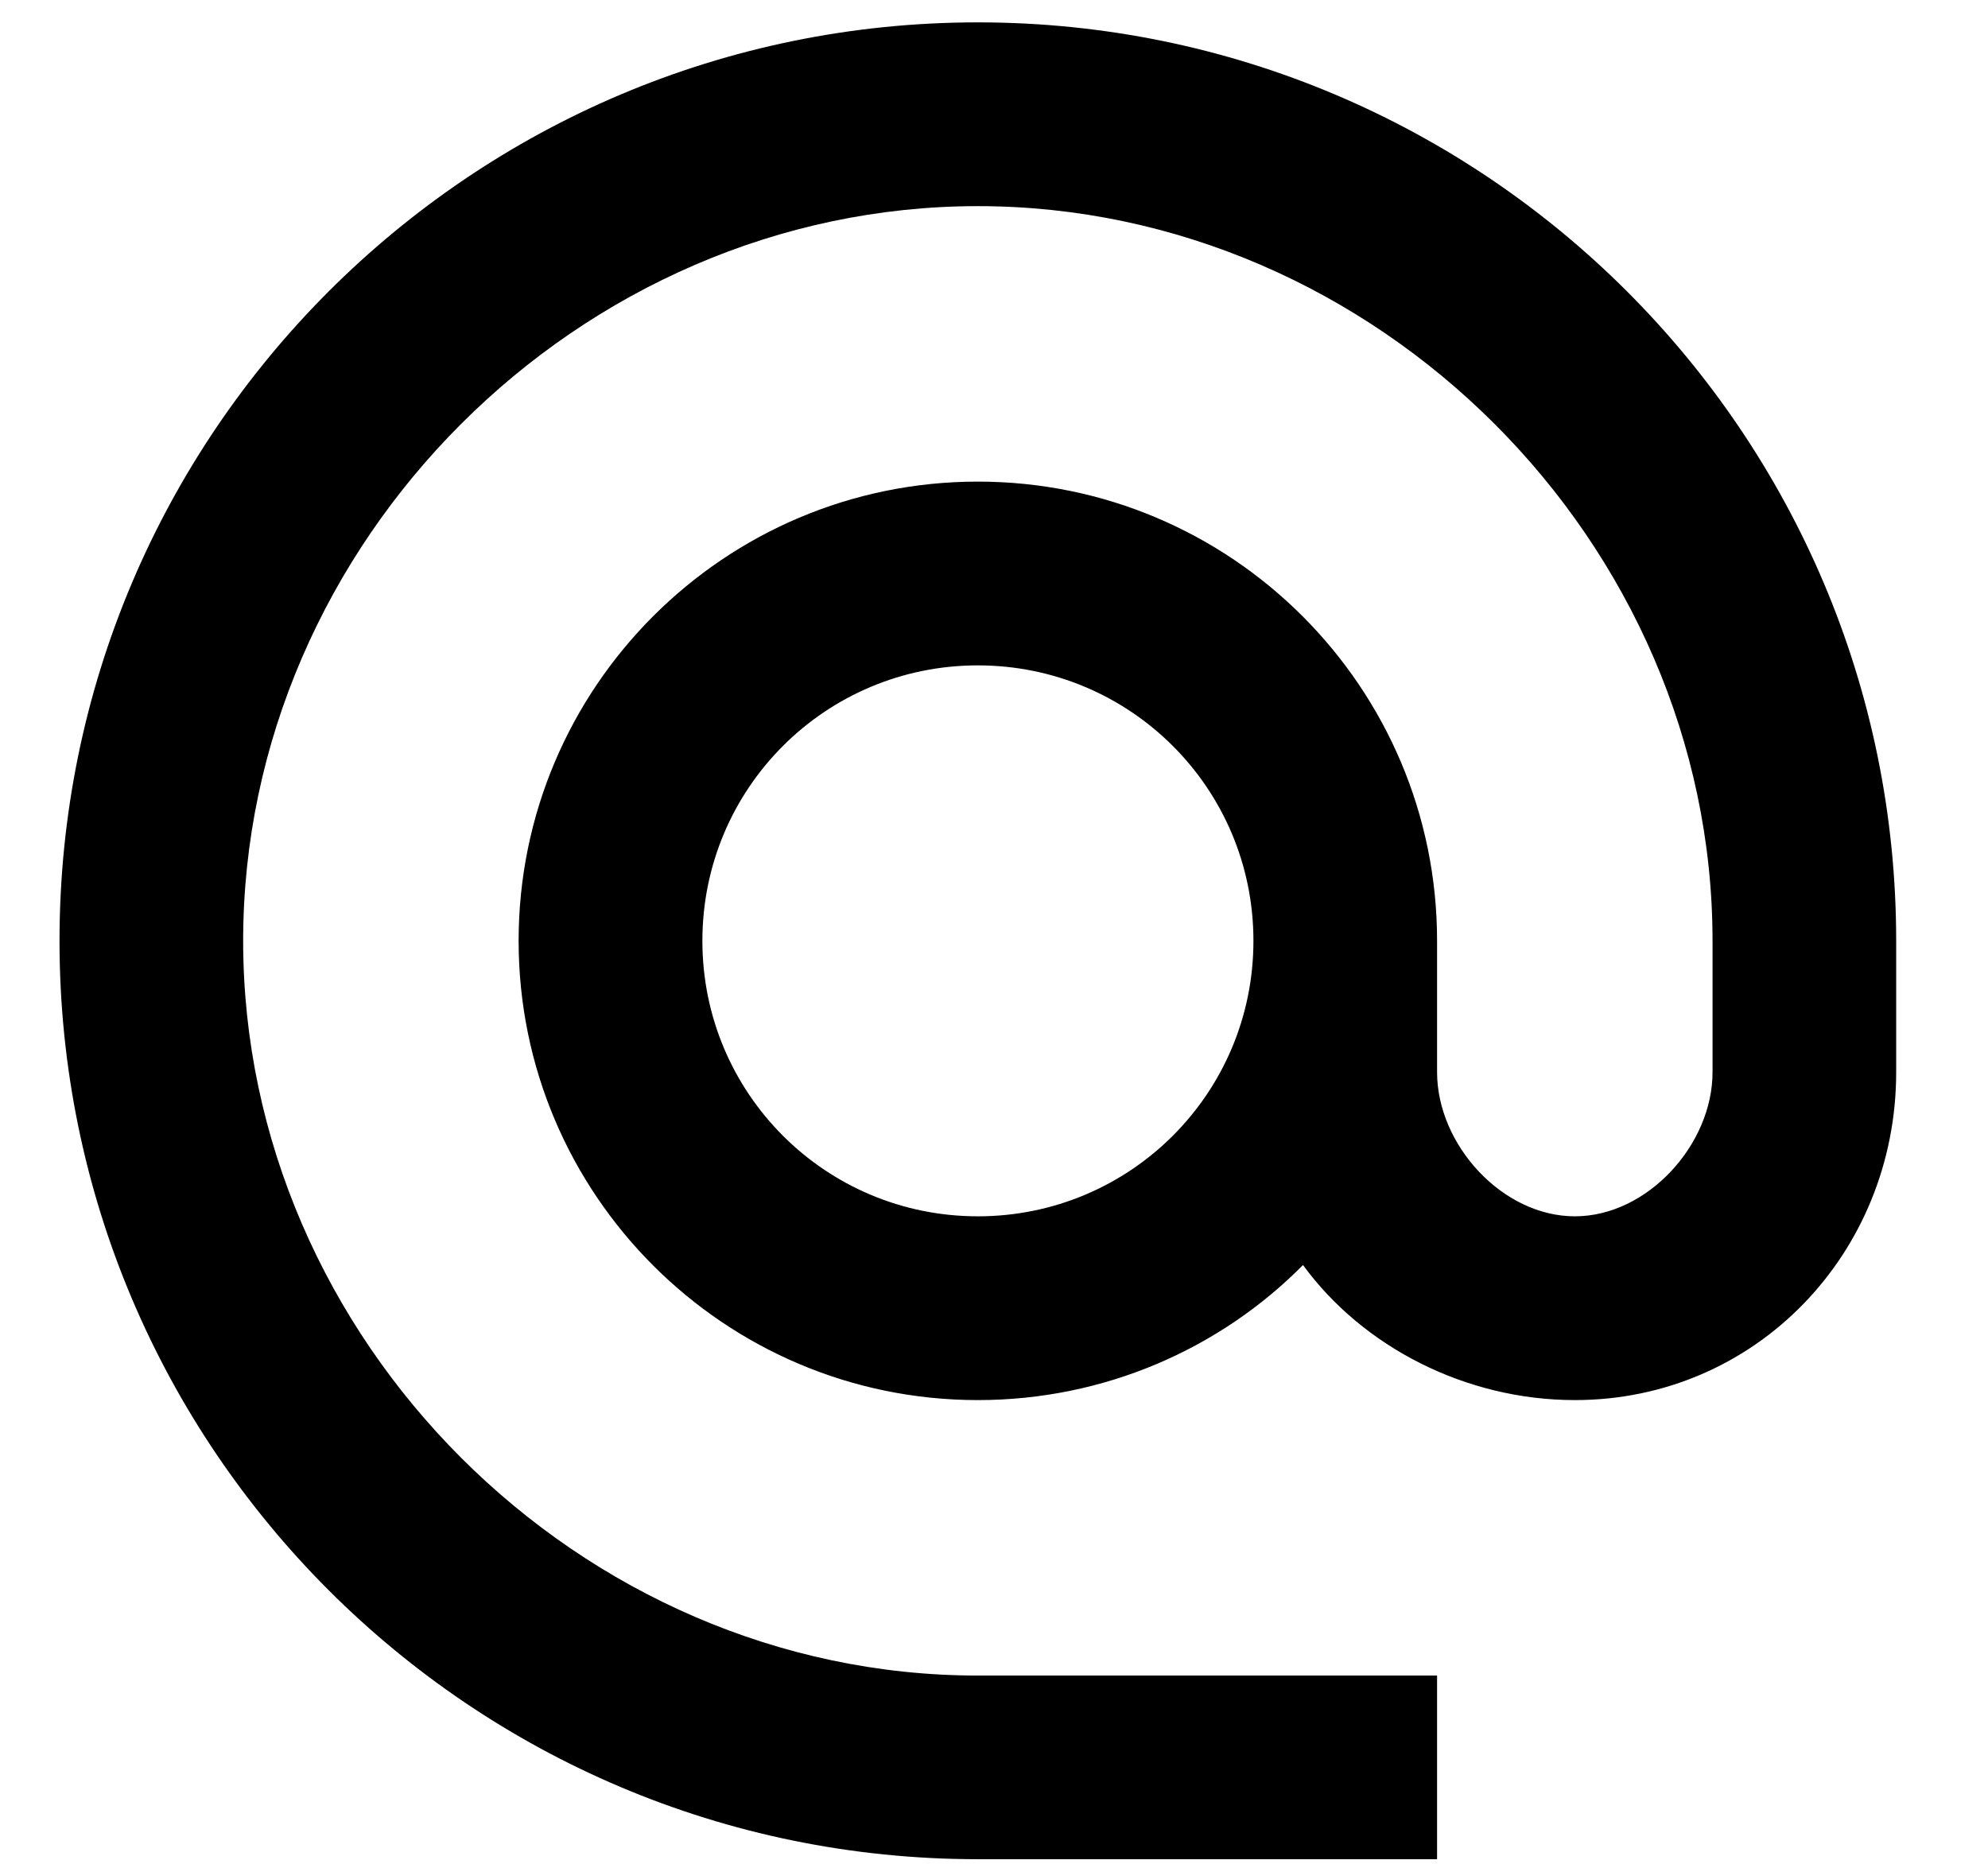 <svg width="16" height="15" viewBox="0 0 16 15" fill="none" xmlns="http://www.w3.org/2000/svg">
<path d="M7.87 0.18C3.79 0.18 0.479 3.492 0.479 7.572C0.479 11.652 3.79 14.963 7.87 14.963H11.566V13.485H7.87C4.662 13.485 1.957 10.78 1.957 7.572C1.957 4.364 4.662 1.659 7.87 1.659C11.078 1.659 13.783 4.364 13.783 7.572V8.629C13.783 9.213 13.258 9.789 12.675 9.789C12.091 9.789 11.566 9.213 11.566 8.629V7.572C11.566 5.532 9.91 3.876 7.87 3.876C5.83 3.876 4.174 5.532 4.174 7.572C4.174 9.612 5.83 11.268 7.87 11.268C8.89 11.268 9.821 10.854 10.487 10.181C10.967 10.839 11.795 11.268 12.675 11.268C14.131 11.268 15.261 10.085 15.261 8.629V7.572C15.261 3.492 11.95 0.18 7.87 0.18V0.18ZM7.87 9.789C6.643 9.789 5.653 8.799 5.653 7.572C5.653 6.345 6.643 5.355 7.87 5.355C9.097 5.355 10.088 6.345 10.088 7.572C10.088 8.799 9.097 9.789 7.87 9.789Z" fill="black"/>
</svg>
